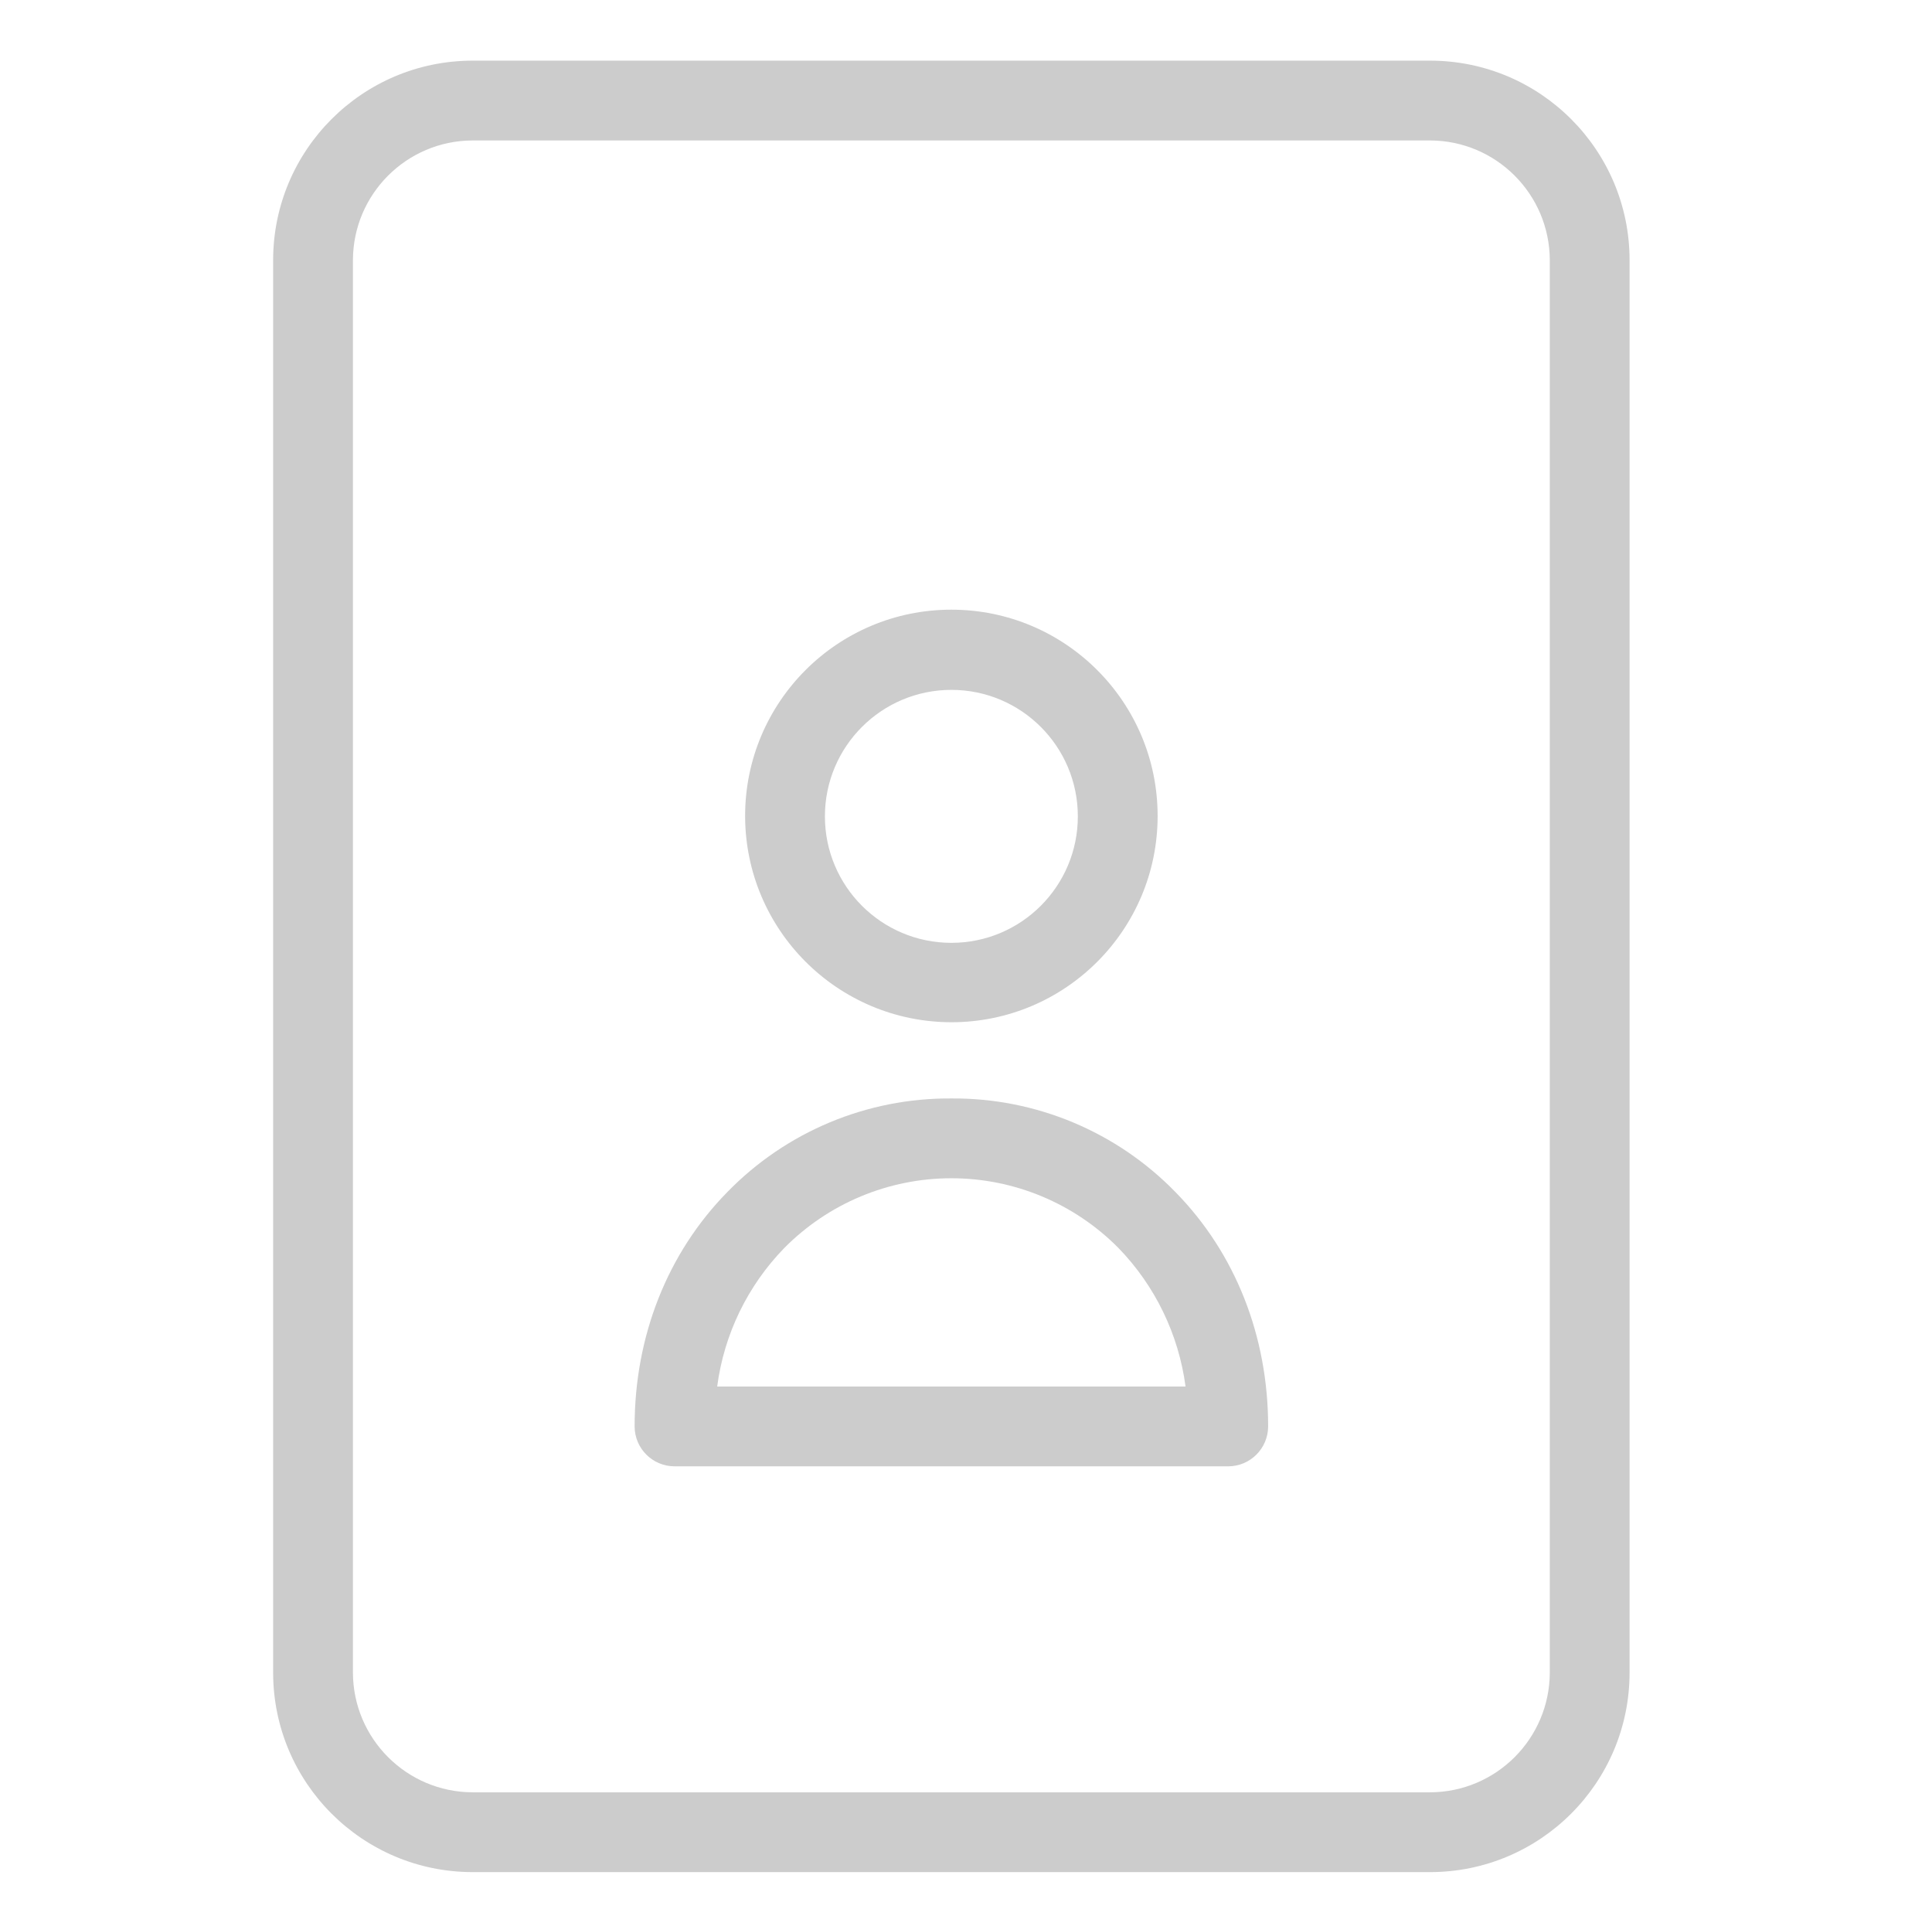 <svg width="358" height="355" viewBox="0 0 358 355" fill="none" xmlns="http://www.w3.org/2000/svg">
<path d="M176.29 189.399C197.398 189.399 214.508 172.285 214.508 151.179C214.508 130.071 197.398 112.959 176.29 112.959C155.18 112.959 138.07 130.071 138.07 151.179C138.096 172.276 155.191 189.371 176.29 189.399ZM176.29 127.818C189.232 127.818 199.723 138.309 199.723 151.253C199.723 164.194 189.232 174.687 176.29 174.687C163.346 174.687 152.856 164.194 152.856 151.253C152.858 138.311 163.348 127.823 176.29 127.818Z" fill="#CCCCCC"/>
<path d="M176.291 203.519C160.653 203.404 145.646 209.68 134.745 220.892C123.656 232.203 117.594 247.579 117.594 264.287C117.605 268.364 120.907 271.668 124.986 271.679H227.594C231.673 271.668 234.975 268.364 234.986 264.287C234.986 247.579 228.924 232.203 217.835 220.892C206.936 209.68 191.927 203.404 176.291 203.519ZM132.896 256.894C134.16 247.228 138.519 238.232 145.316 231.241C153.496 222.964 164.652 218.304 176.291 218.304C187.928 218.304 199.084 222.964 207.264 231.241C214.047 238.239 218.401 247.233 219.684 256.894H132.896Z" fill="#CCCCCC"/>
<path d="M264.999 11.237H87.576C67.166 11.246 50.62 27.79 50.613 48.2V309.899C50.62 330.31 67.166 346.853 87.576 346.862H264.999C285.41 346.853 301.953 330.31 301.962 309.899V48.2C301.953 27.79 285.41 11.246 264.999 11.237ZM287.177 309.899C287.143 322.132 277.232 332.042 264.999 332.077H87.576C75.344 332.042 65.433 322.132 65.398 309.899V48.2C65.433 35.968 75.344 26.057 87.576 26.023H264.999C277.232 26.057 287.143 35.968 287.177 48.2V309.899Z" fill="#CCCCCC"/>
</svg>

